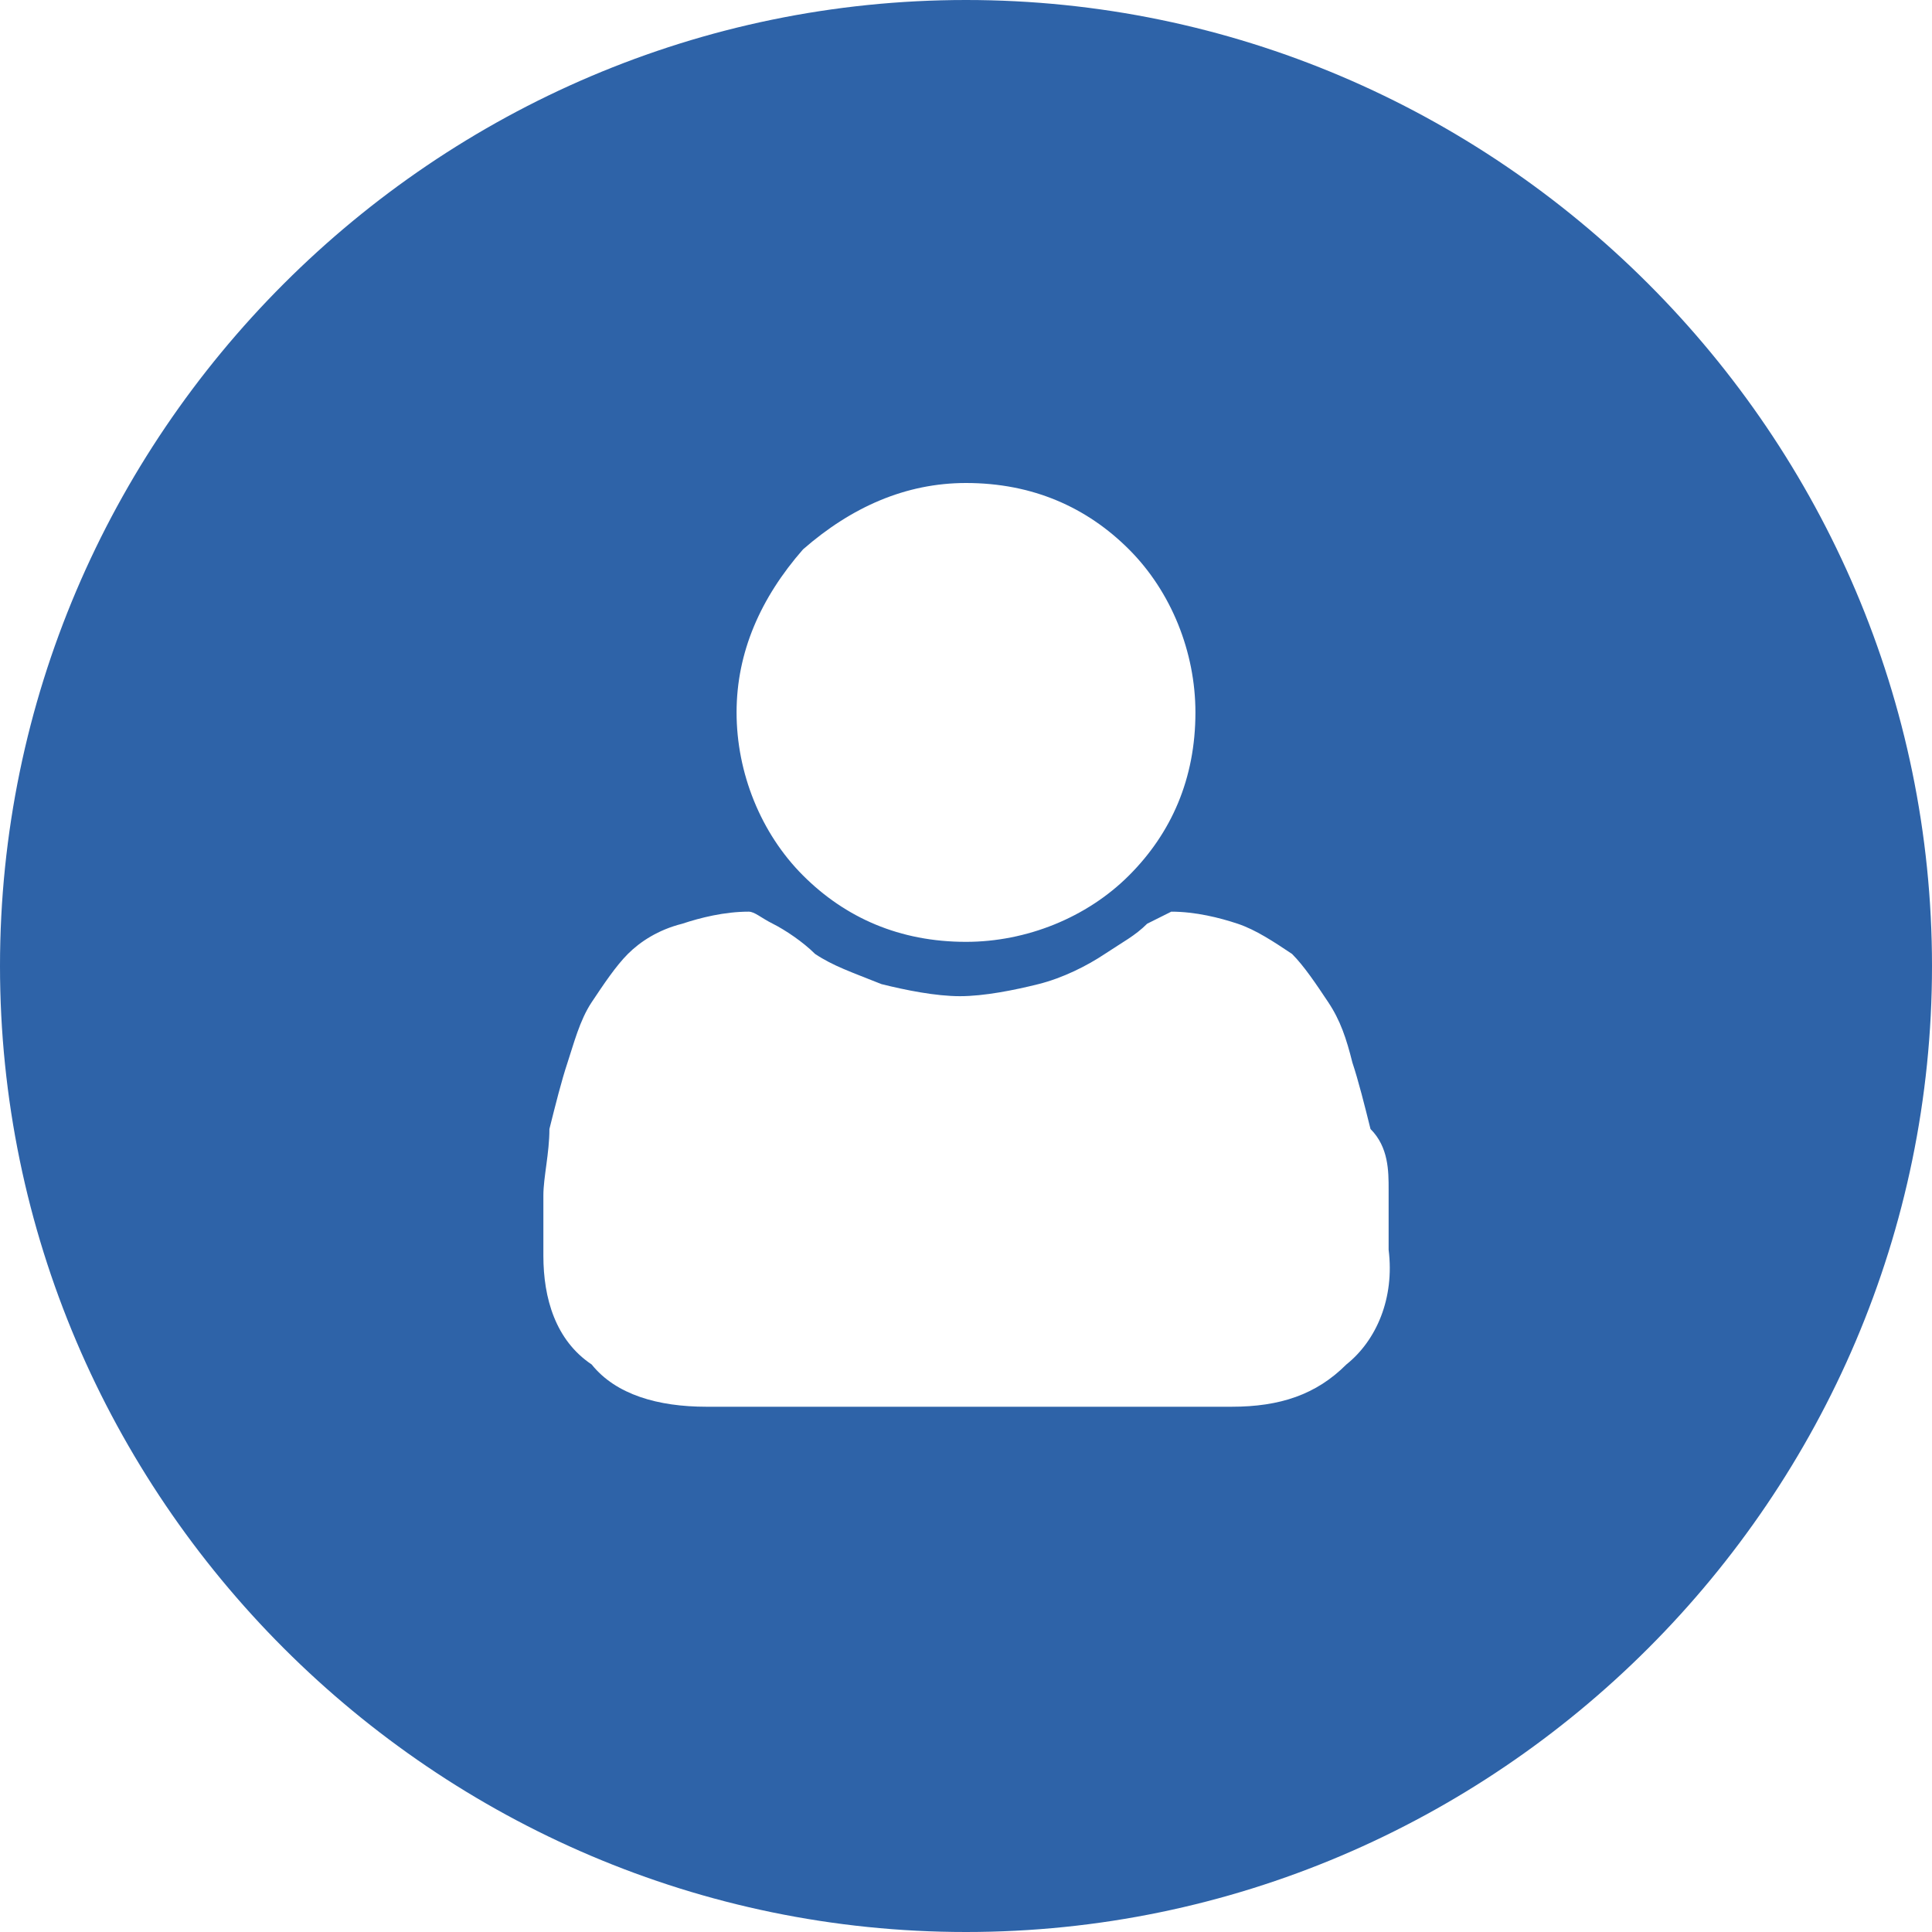 <svg xmlns="http://www.w3.org/2000/svg" width="32" height="32"><path fill="#2E63A8" d="M16 0C7.2 0 0 7.2 0 16s7.2 16 16 16 16-7.2 16-16S24.8 0 16 0zm-2.7 9.1C14.1 8.4 15 8 16 8c1.1 0 2 .4 2.7 1.1.7.7 1.1 1.7 1.1 2.7 0 1.1-.4 2-1.1 2.7-.7.7-1.7 1.1-2.7 1.1-1.1 0-2-.4-2.7-1.1-.7-.7-1.1-1.7-1.1-2.7 0-1 .4-1.9 1.1-2.7zm9 13.5c-.5.5-1.1.7-1.9.7h-8.7c-.8 0-1.5-.2-1.9-.7-.6-.4-.8-1.1-.8-1.8v-1c0-.3.1-.7.1-1.1.1-.4.2-.8.3-1.1.1-.3.2-.7.4-1 .2-.3.4-.6.6-.8.2-.2.5-.4.9-.5.3-.1.7-.2 1.1-.2.1 0 .2.1.4.2s.5.3.7.5c.3.2.6.3 1.1.5.4.1.9.2 1.3.2s.9-.1 1.3-.2.8-.3 1.1-.5c.3-.2.5-.3.7-.5l.4-.2c.4 0 .8.1 1.1.2.3.1.6.3.9.5.2.2.4.5.6.8.2.3.3.6.4 1 .1.3.2.7.3 1.1.3.3.3.7.3 1v1c.1.8-.2 1.5-.7 1.9z"/></svg>
